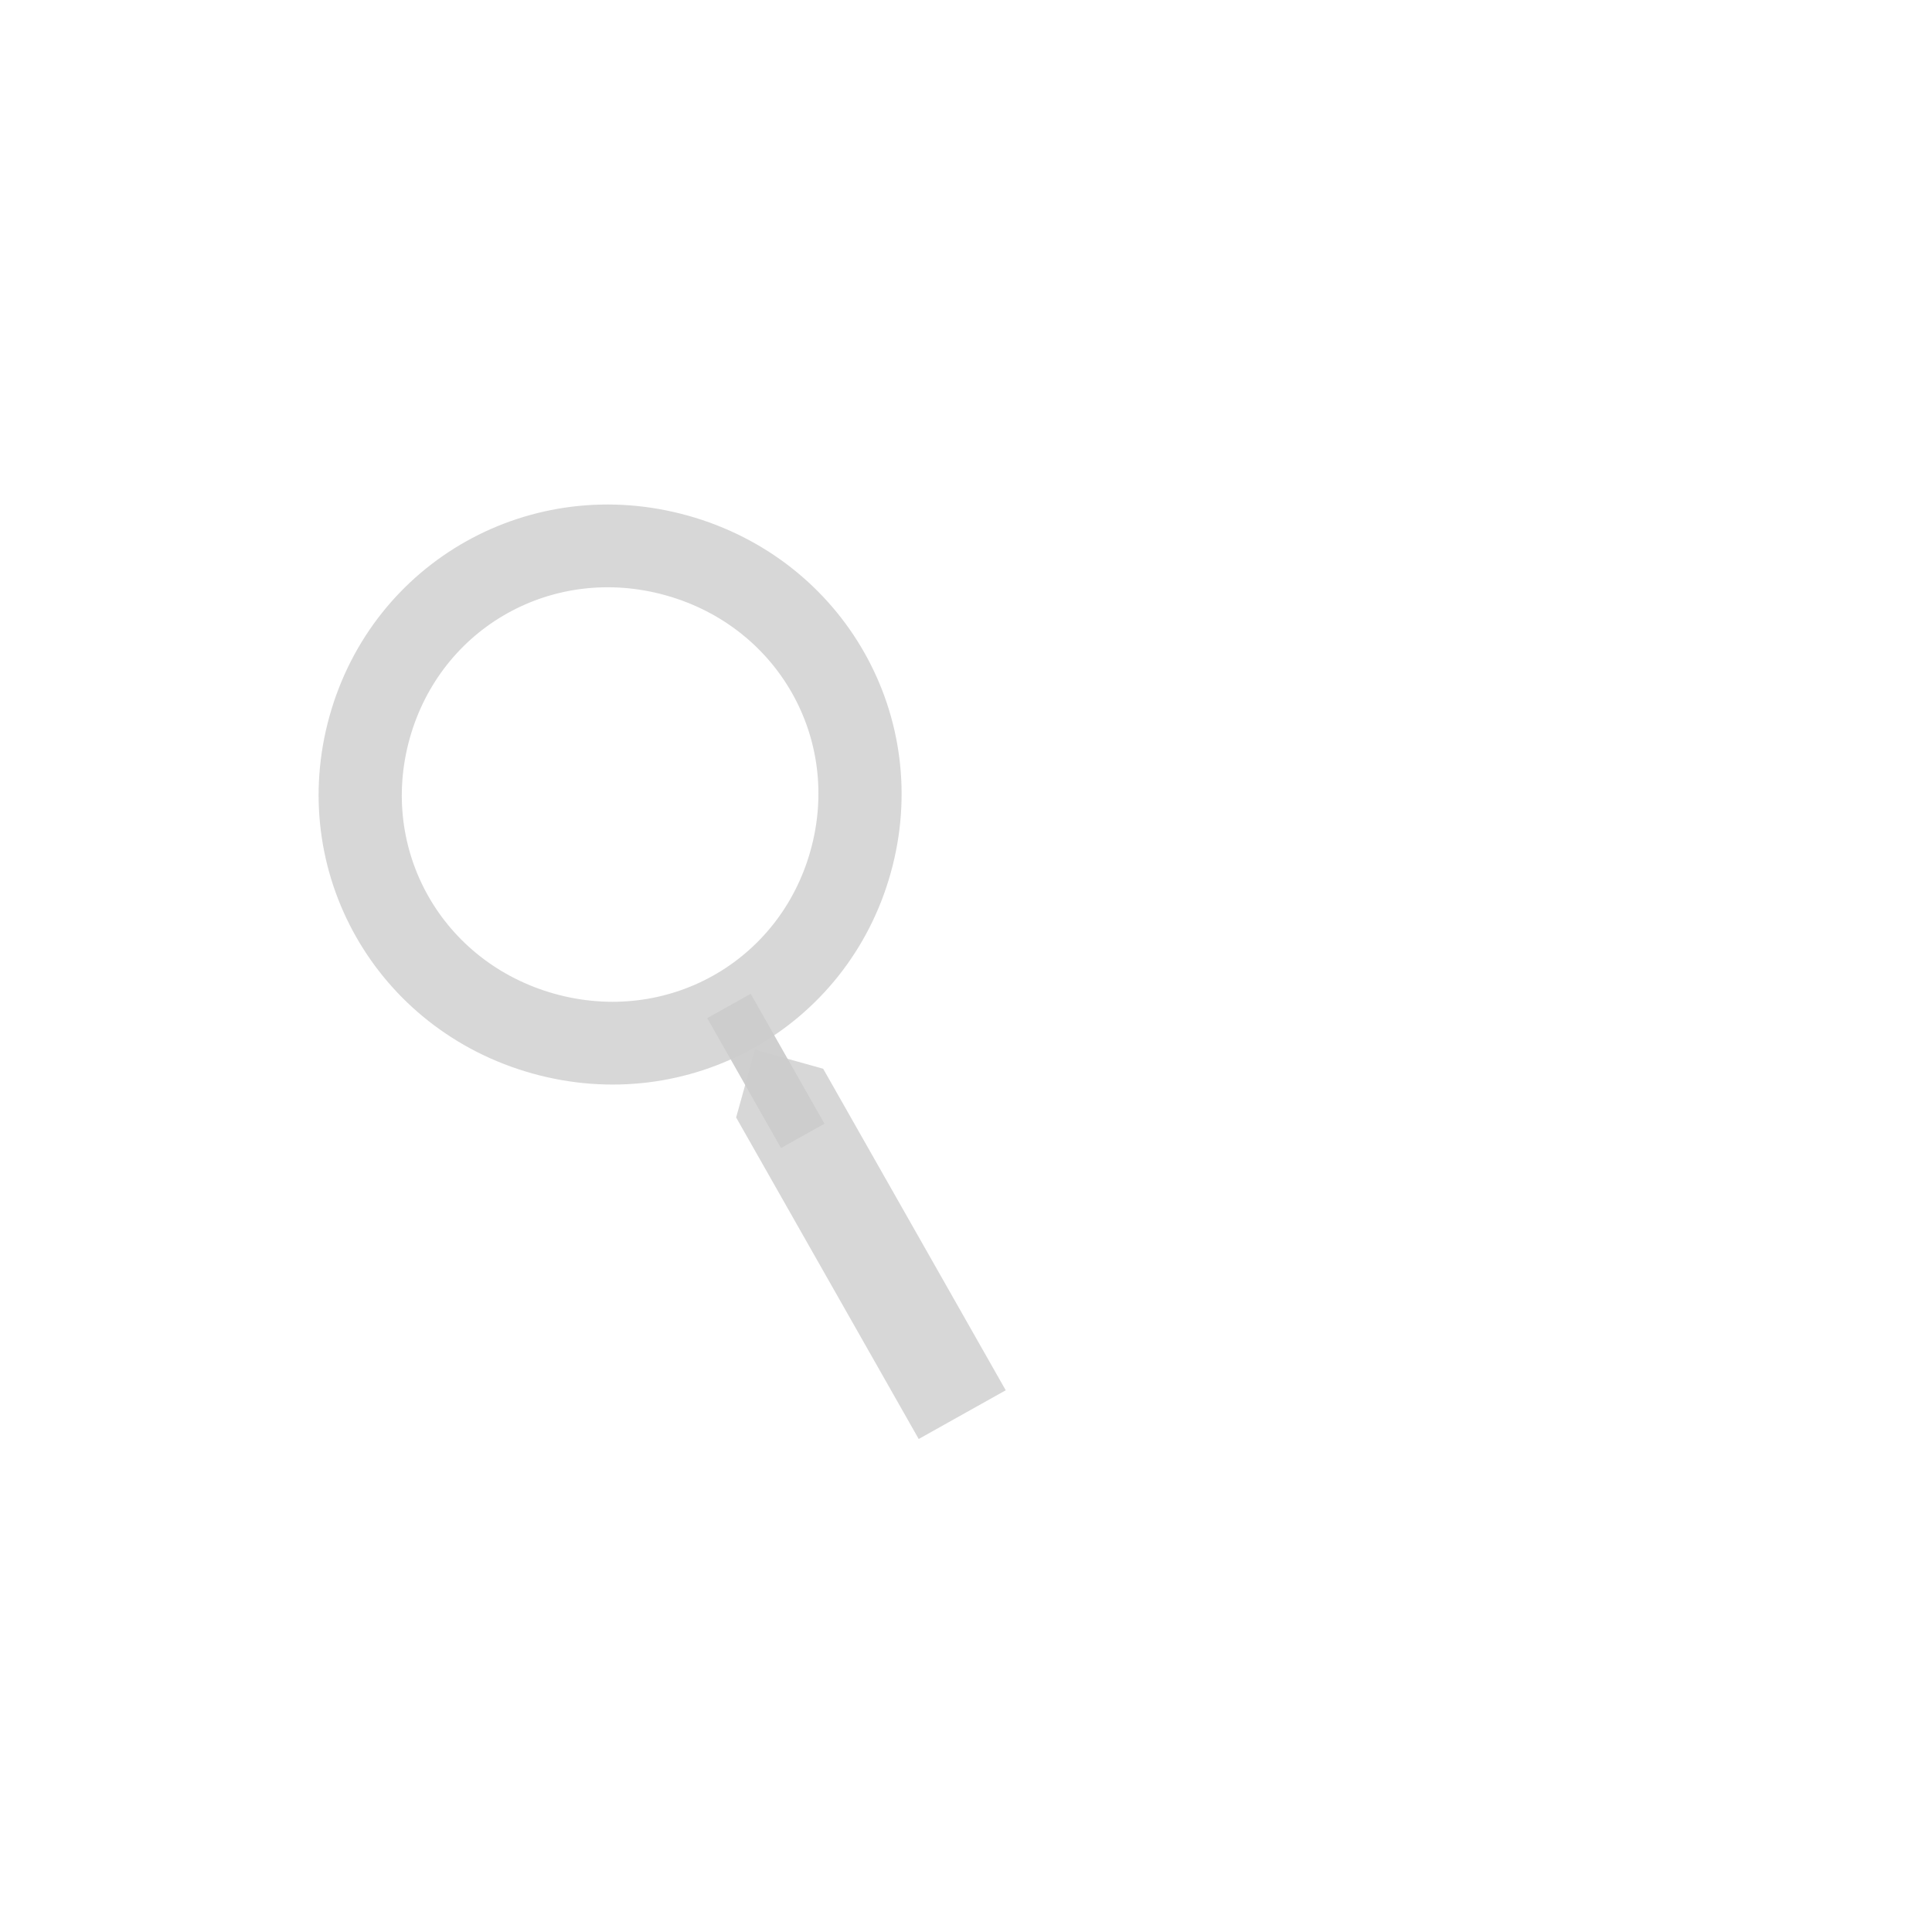 <?xml version="1.0" encoding="UTF-8" standalone="no"?>
<svg
   xmlns:dc="http://purl.org/dc/elements/1.1/"
   xmlns:cc="http://creativecommons.org/ns#"
   xmlns:rdf="http://www.w3.org/1999/02/22-rdf-syntax-ns#"
   xmlns:svg="http://www.w3.org/2000/svg"
   xmlns="http://www.w3.org/2000/svg"
   xmlns:sodipodi="http://sodipodi.sourceforge.net/DTD/sodipodi-0.dtd"
   xmlns:inkscape="http://www.inkscape.org/namespaces/inkscape"
   enable-background="new 0 0 24 24"
   id="Layer_1"
   version="1.0"
   viewBox="0 0 24 24"
   xml:space="preserve"
   inkscape:version="0.91 r13725"
   sodipodi:docname="search.svg"><defs
     id="defs17" /><sodipodi:namedview
     pagecolor="#ffffff"
     bordercolor="#666666"
     borderopacity="1"
     objecttolerance="10"
     gridtolerance="10"
     guidetolerance="10"
     inkscape:pageopacity="0"
     inkscape:pageshadow="2"
     inkscape:window-width="1366"
     inkscape:window-height="743"
     id="namedview15"
     showgrid="false"
     inkscape:zoom="35.378445"
     inkscape:cx="2.1990951"
     inkscape:cy="15.263173"
     inkscape:window-x="0"
     inkscape:window-y="25"
     inkscape:window-maximized="1"
     inkscape:current-layer="g9" /><g
     id="g9"
     transform="matrix(0.498,0.139,-0.138,0.495,4.339,4.164)"
     style="fill:#cccccc;fill-opacity:0.941"><g
       id="g3350"
       style="fill:#cccccc;fill-opacity:0.78"><g
         id="g3"
         style="fill:#cccccc;fill-opacity:0.78"><g
           id="g5"
           style="fill:#cccccc;fill-opacity:0.78"><path
             id="path7"
             d="m 9,4 c 2.8,0 5,2.2 5,5 0,2.8 -2.2,5 -5,5 C 6.2,14 4,11.8 4,9 4,6.2 6.2,4 9,4 M 9,2 C 5.1,2 2,5.1 2,9 c 0,3.9 3.1,7 7,7 3.9,0 7,-3.1 7,-7 C 16,5.1 12.9,2 9,2 l 0,0 z"
             inkscape:connector-curvature="0"
             style="fill:#cccccc;fill-opacity:0.78" /></g></g><polygon
         id="polygon11"
         points="15.7,14 22,20.3 20.3,22 14,15.7 14,14 "
         style="fill:#cccccc;fill-opacity:0.78" /></g><rect
       height="3.6"
       transform="matrix(0.707,-0.707,0.707,0.707,-5.974,14.423)"
       width="1.2"
       x="13.8"
       y="12.6"
       id="rect13"
       style="fill:#cccccc;fill-opacity:0.941" /></g></svg>
